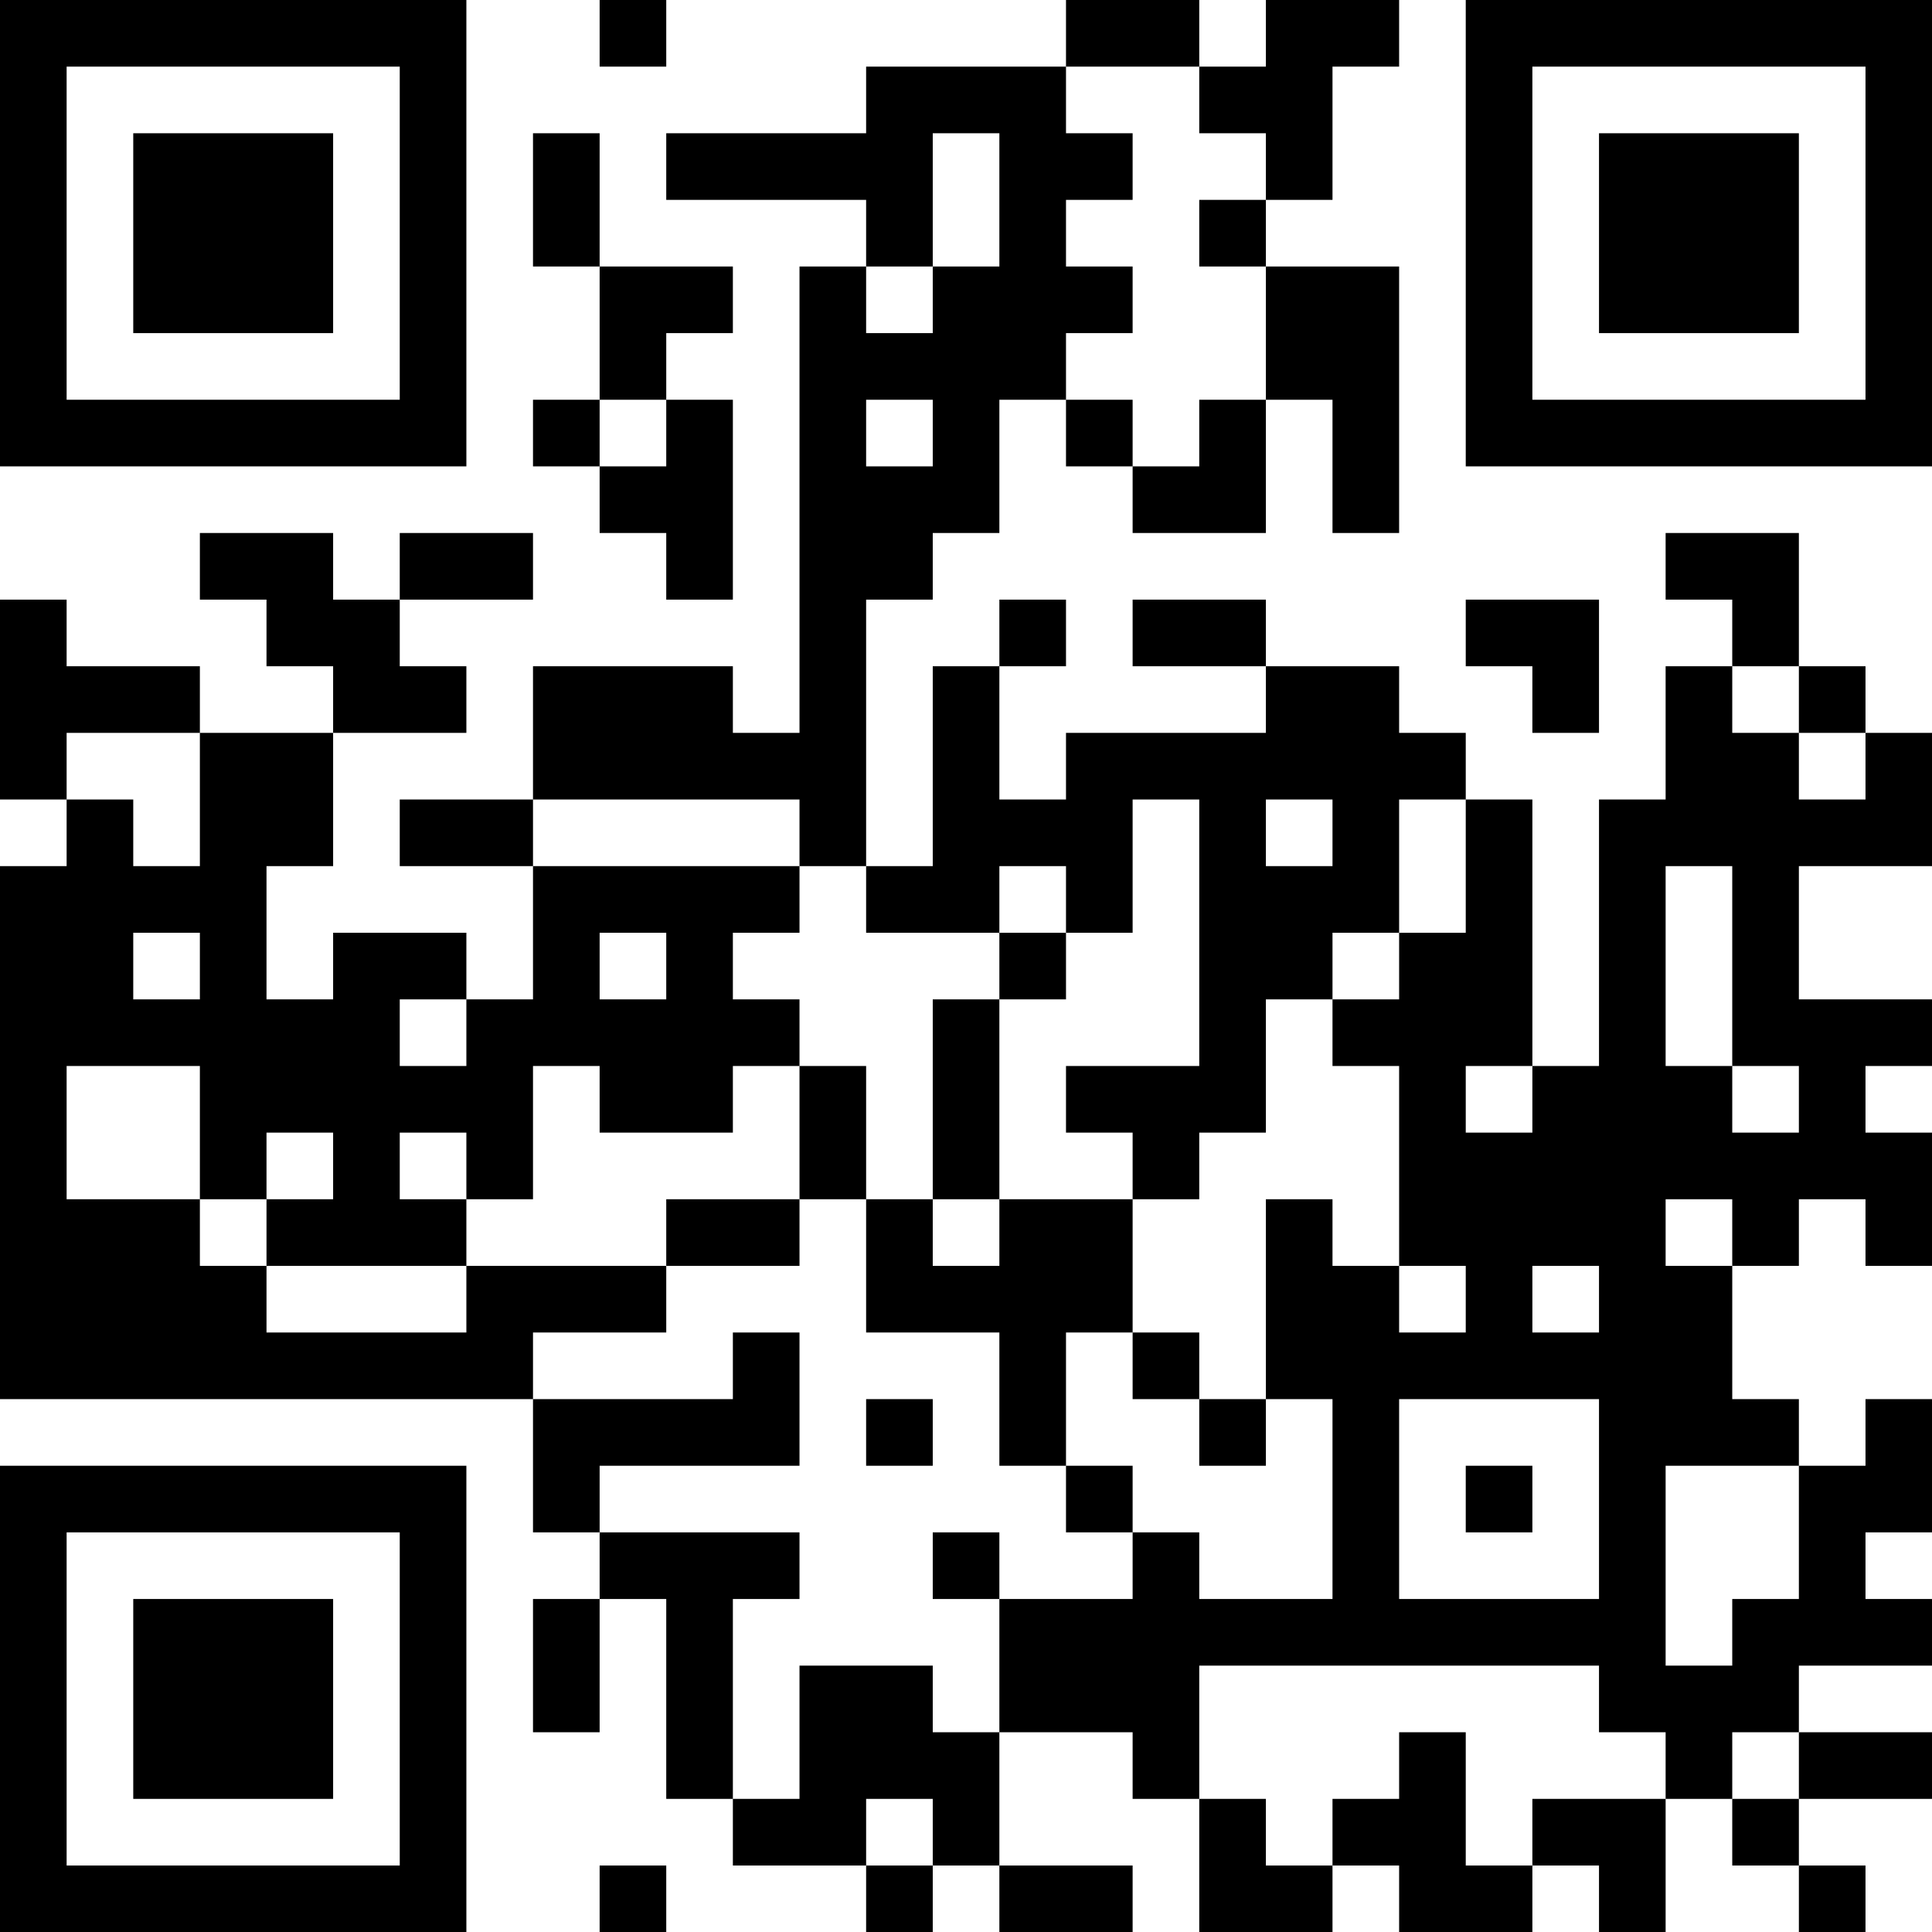 <?xml version="1.0" encoding="UTF-8"?>
<svg xmlns="http://www.w3.org/2000/svg" version="1.1" width="200" height="200" viewBox="0 0 200 200"><rect x="0" y="0" width="200" height="200" fill="#ffffff"/><g transform="scale(6.897)"><g transform="translate(0,0)"><path fill-rule="evenodd" d="M9 0L9 1L10 1L10 0ZM16 0L16 1L13 1L13 2L10 2L10 3L13 3L13 4L12 4L12 11L11 11L11 10L8 10L8 12L6 12L6 13L8 13L8 15L7 15L7 14L5 14L5 15L4 15L4 13L5 13L5 11L7 11L7 10L6 10L6 9L8 9L8 8L6 8L6 9L5 9L5 8L3 8L3 9L4 9L4 10L5 10L5 11L3 11L3 10L1 10L1 9L0 9L0 12L1 12L1 13L0 13L0 21L8 21L8 23L9 23L9 24L8 24L8 26L9 26L9 24L10 24L10 27L11 27L11 28L13 28L13 29L14 29L14 28L15 28L15 29L17 29L17 28L15 28L15 26L17 26L17 27L18 27L18 29L20 29L20 28L21 28L21 29L23 29L23 28L24 28L24 29L25 29L25 27L26 27L26 28L27 28L27 29L28 29L28 28L27 28L27 27L29 27L29 26L27 26L27 25L29 25L29 24L28 24L28 23L29 23L29 21L28 21L28 22L27 22L27 21L26 21L26 19L27 19L27 18L28 18L28 19L29 19L29 17L28 17L28 16L29 16L29 15L27 15L27 13L29 13L29 11L28 11L28 10L27 10L27 8L25 8L25 9L26 9L26 10L25 10L25 12L24 12L24 16L23 16L23 12L22 12L22 11L21 11L21 10L19 10L19 9L17 9L17 10L19 10L19 11L16 11L16 12L15 12L15 10L16 10L16 9L15 9L15 10L14 10L14 13L13 13L13 9L14 9L14 8L15 8L15 6L16 6L16 7L17 7L17 8L19 8L19 6L20 6L20 8L21 8L21 4L19 4L19 3L20 3L20 1L21 1L21 0L19 0L19 1L18 1L18 0ZM16 1L16 2L17 2L17 3L16 3L16 4L17 4L17 5L16 5L16 6L17 6L17 7L18 7L18 6L19 6L19 4L18 4L18 3L19 3L19 2L18 2L18 1ZM8 2L8 4L9 4L9 6L8 6L8 7L9 7L9 8L10 8L10 9L11 9L11 6L10 6L10 5L11 5L11 4L9 4L9 2ZM14 2L14 4L13 4L13 5L14 5L14 4L15 4L15 2ZM9 6L9 7L10 7L10 6ZM13 6L13 7L14 7L14 6ZM22 9L22 10L23 10L23 11L24 11L24 9ZM26 10L26 11L27 11L27 12L28 12L28 11L27 11L27 10ZM1 11L1 12L2 12L2 13L3 13L3 11ZM8 12L8 13L12 13L12 14L11 14L11 15L12 15L12 16L11 16L11 17L9 17L9 16L8 16L8 18L7 18L7 17L6 17L6 18L7 18L7 19L4 19L4 18L5 18L5 17L4 17L4 18L3 18L3 16L1 16L1 18L3 18L3 19L4 19L4 20L7 20L7 19L10 19L10 20L8 20L8 21L11 21L11 20L12 20L12 22L9 22L9 23L12 23L12 24L11 24L11 27L12 27L12 25L14 25L14 26L15 26L15 24L17 24L17 23L18 23L18 24L20 24L20 21L19 21L19 18L20 18L20 19L21 19L21 20L22 20L22 19L21 19L21 16L20 16L20 15L21 15L21 14L22 14L22 12L21 12L21 14L20 14L20 15L19 15L19 17L18 17L18 18L17 18L17 17L16 17L16 16L18 16L18 12L17 12L17 14L16 14L16 13L15 13L15 14L13 14L13 13L12 13L12 12ZM19 12L19 13L20 13L20 12ZM25 13L25 16L26 16L26 17L27 17L27 16L26 16L26 13ZM2 14L2 15L3 15L3 14ZM9 14L9 15L10 15L10 14ZM15 14L15 15L14 15L14 18L13 18L13 16L12 16L12 18L10 18L10 19L12 19L12 18L13 18L13 20L15 20L15 22L16 22L16 23L17 23L17 22L16 22L16 20L17 20L17 21L18 21L18 22L19 22L19 21L18 21L18 20L17 20L17 18L15 18L15 15L16 15L16 14ZM6 15L6 16L7 16L7 15ZM22 16L22 17L23 17L23 16ZM14 18L14 19L15 19L15 18ZM25 18L25 19L26 19L26 18ZM23 19L23 20L24 20L24 19ZM13 21L13 22L14 22L14 21ZM21 21L21 24L24 24L24 21ZM22 22L22 23L23 23L23 22ZM25 22L25 25L26 25L26 24L27 24L27 22ZM14 23L14 24L15 24L15 23ZM18 25L18 27L19 27L19 28L20 28L20 27L21 27L21 26L22 26L22 28L23 28L23 27L25 27L25 26L24 26L24 25ZM26 26L26 27L27 27L27 26ZM13 27L13 28L14 28L14 27ZM9 28L9 29L10 29L10 28ZM0 0L0 7L7 7L7 0ZM1 1L1 6L6 6L6 1ZM2 2L2 5L5 5L5 2ZM22 0L22 7L29 7L29 0ZM23 1L23 6L28 6L28 1ZM24 2L24 5L27 5L27 2ZM0 22L0 29L7 29L7 22ZM1 23L1 28L6 28L6 23ZM2 24L2 27L5 27L5 24Z" fill="#000000"/></g></g></svg>
